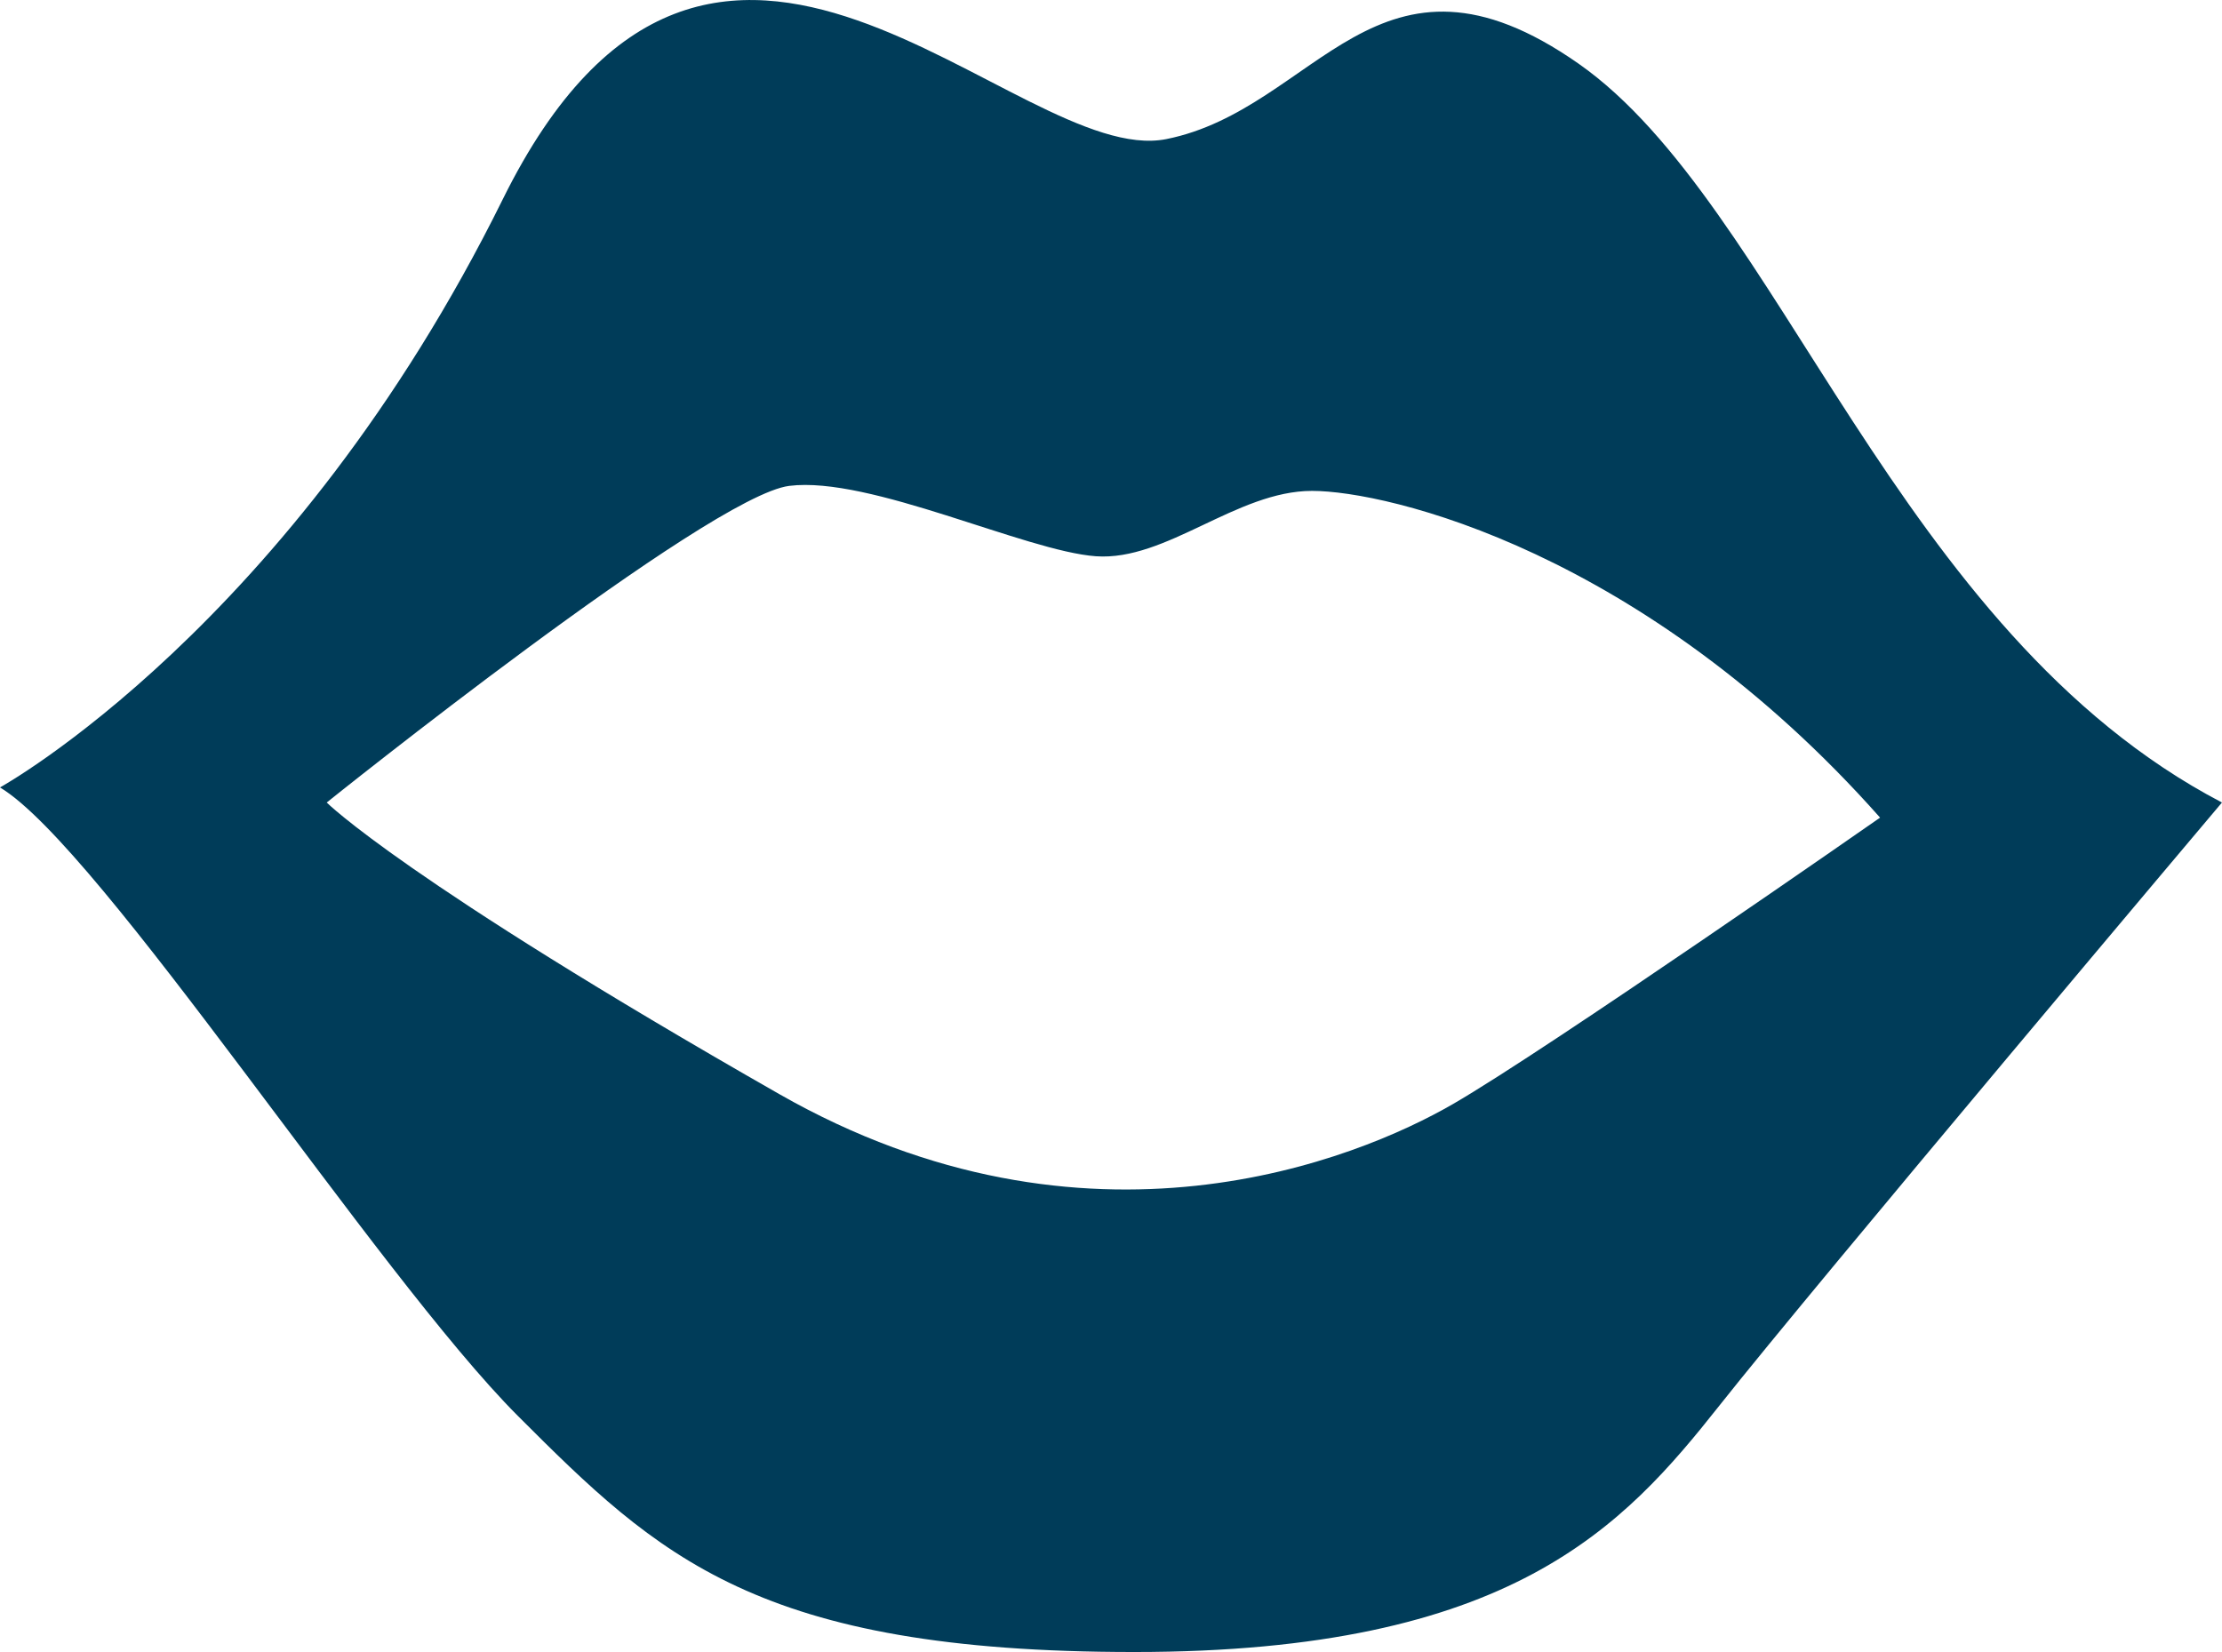 <svg version="1.1" id="图层_1" x="0px" y="0px" width="54.517px" height="40.539px" viewBox="0 0 54.517 40.539" enable-background="new 0 0 54.517 40.539" xml:space="preserve" xmlns="http://www.w3.org/2000/svg" xmlns:xlink="http://www.w3.org/1999/xlink" xmlns:xml="http://www.w3.org/XML/1998/namespace">
  <path fill="#003C59" d="M0,19.323c0,0,7.151-3.946,12.334-14.43c5.181-10.485,12.582-0.741,16.283-1.48
	c3.699-0.74,5.179-5.304,10.113-1.851c4.931,3.453,7.769,13.938,15.786,18.131c0,0-9.991,11.841-12.333,14.802
	c-2.344,2.96-5.102,6.044-14.352,6.044c-9.249,0-11.676-2.344-15.128-5.797C9.252,31.287,2.467,20.802,0,19.323z M19.117,26.847
	c7.566,4.317,14.182,1.603,16.529,0.247c2.344-1.356,10.482-7.03,10.482-7.03c-5.795-6.538-12.087-8.018-13.937-8.018
	c-1.851,0-3.575,1.727-5.304,1.604c-1.728-0.125-5.551-1.975-7.523-1.727c-1.973,0.247-11.348,7.77-11.348,7.77
	S9.909,21.592,19.117,26.847z" class="color c1"/>
</svg>
